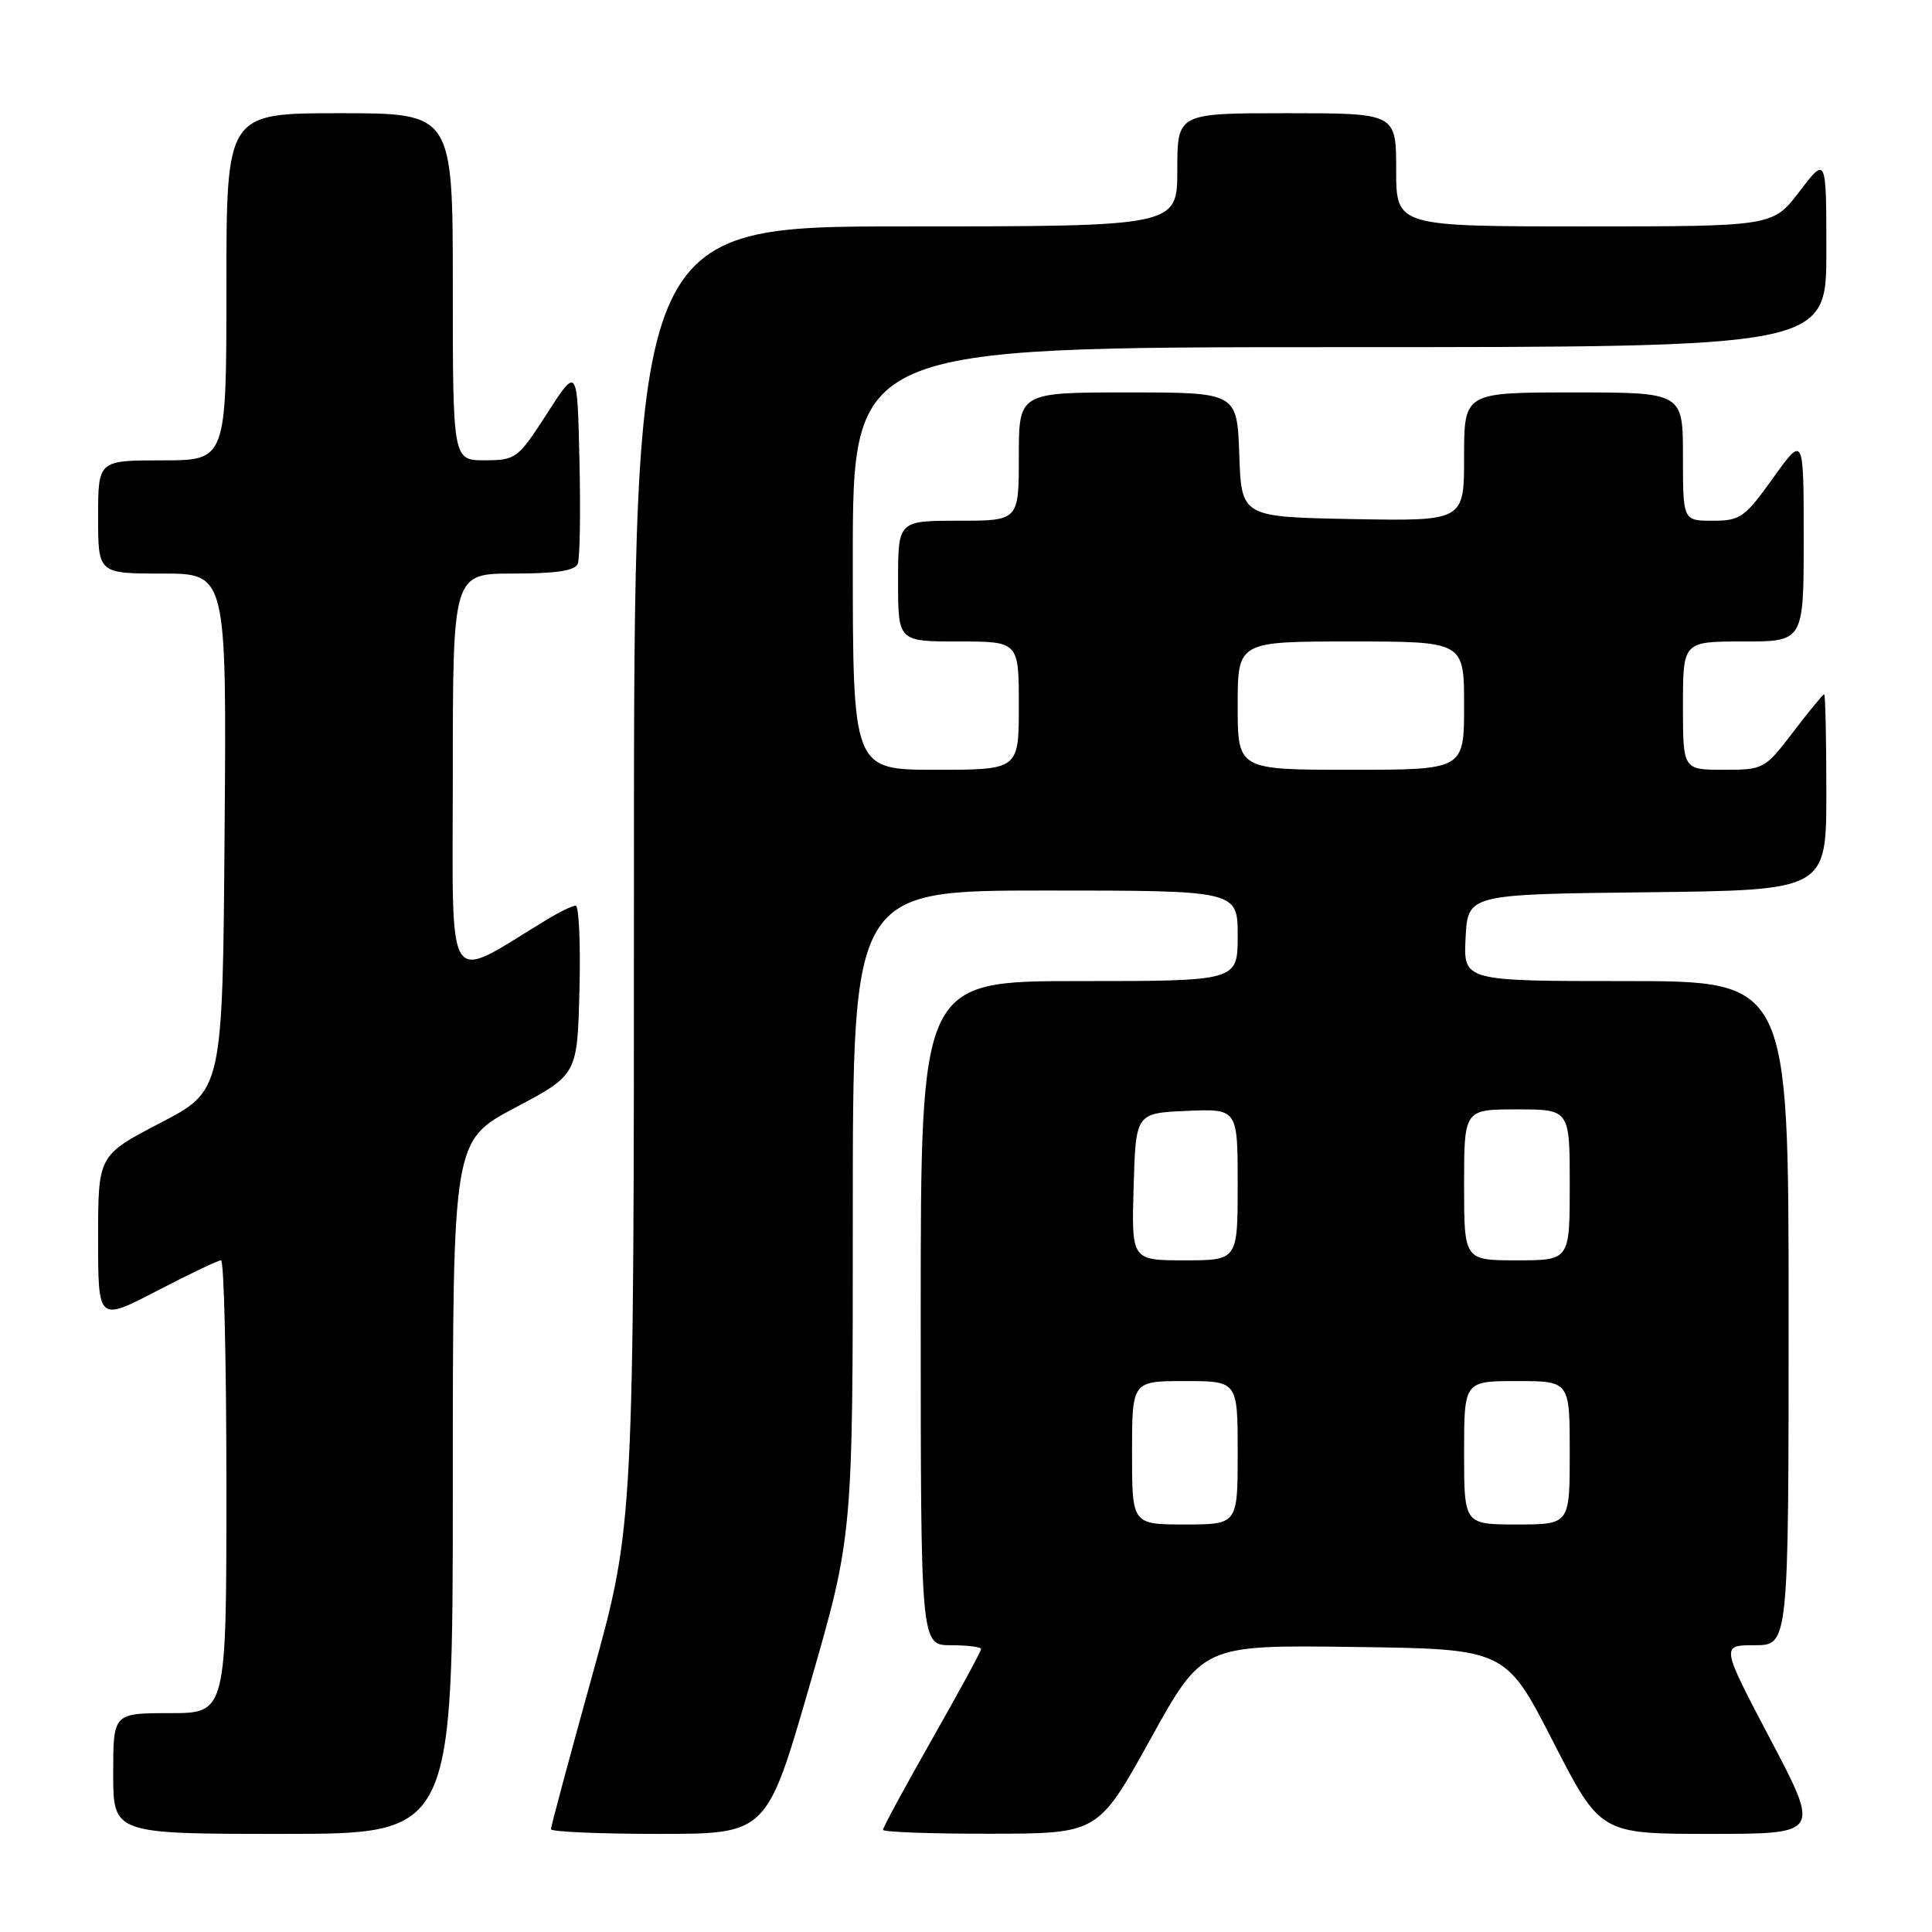 <?xml version="1.0" encoding="UTF-8" standalone="no"?>
<!DOCTYPE svg PUBLIC "-//W3C//DTD SVG 1.1//EN" "http://www.w3.org/Graphics/SVG/1.1/DTD/svg11.dtd" >
<svg xmlns="http://www.w3.org/2000/svg" xmlns:xlink="http://www.w3.org/1999/xlink" version="1.1" viewBox="0 0 256 256">
 <g >
 <path fill="currentColor"
d=" M 60.00 197.08 C 60.00 151.15 60.00 151.15 68.25 146.78 C 76.50 142.41 76.50 142.41 76.78 131.20 C 76.94 125.04 76.71 120.00 76.28 120.00 C 75.85 120.01 74.15 120.83 72.50 121.83 C 58.78 130.14 60.00 132.03 60.00 102.60 C 60.00 76.00 60.00 76.00 68.03 76.00 C 73.72 76.00 76.21 75.62 76.56 74.69 C 76.84 73.98 76.94 67.80 76.78 60.97 C 76.50 48.56 76.50 48.56 72.50 54.77 C 68.63 60.78 68.36 60.98 64.25 60.99 C 60.00 61.00 60.00 61.00 60.00 38.00 C 60.00 15.00 60.00 15.00 45.00 15.00 C 30.00 15.00 30.00 15.00 30.00 38.00 C 30.00 61.00 30.00 61.00 21.50 61.00 C 13.00 61.00 13.00 61.00 13.00 68.50 C 13.00 76.00 13.00 76.00 21.51 76.00 C 30.03 76.00 30.03 76.00 29.76 110.25 C 29.50 144.50 29.50 144.50 21.25 148.79 C 13.00 153.09 13.00 153.09 13.00 164.09 C 13.00 175.10 13.00 175.10 20.79 171.05 C 25.07 168.82 28.89 167.00 29.29 167.00 C 29.68 167.00 30.00 180.50 30.00 197.00 C 30.00 227.00 30.00 227.00 22.50 227.00 C 15.00 227.00 15.00 227.00 15.00 235.00 C 15.00 243.00 15.00 243.00 37.50 243.00 C 60.00 243.00 60.00 243.00 60.00 197.08 Z  M 107.30 223.25 C 113.01 203.50 113.01 203.50 113.00 160.75 C 113.00 118.00 113.00 118.00 138.50 118.00 C 164.00 118.00 164.00 118.00 164.00 124.00 C 164.00 130.00 164.00 130.00 143.00 130.00 C 122.00 130.00 122.00 130.00 122.00 174.00 C 122.00 218.00 122.00 218.00 126.00 218.00 C 128.20 218.00 130.00 218.23 130.00 218.51 C 130.00 218.79 127.08 224.17 123.50 230.46 C 119.92 236.76 117.00 242.16 117.00 242.46 C 117.00 242.76 123.41 242.99 131.25 242.98 C 145.50 242.96 145.50 242.96 152.43 230.46 C 159.35 217.96 159.35 217.96 179.43 218.23 C 199.50 218.50 199.50 218.50 205.78 230.75 C 212.06 243.00 212.06 243.00 226.62 243.00 C 241.18 243.00 241.18 243.00 234.60 230.50 C 228.02 218.00 228.02 218.00 232.51 218.00 C 237.00 218.00 237.00 218.00 237.00 174.00 C 237.00 130.00 237.00 130.00 215.45 130.00 C 193.90 130.00 193.90 130.00 194.20 124.25 C 194.50 118.50 194.50 118.50 218.25 118.23 C 242.00 117.96 242.00 117.96 242.00 104.98 C 242.00 97.84 241.87 92.00 241.71 92.00 C 241.54 92.00 239.70 94.25 237.60 97.00 C 233.85 101.91 233.69 102.00 228.39 102.00 C 223.00 102.00 223.00 102.00 223.00 93.50 C 223.00 85.00 223.00 85.00 231.00 85.00 C 239.00 85.00 239.00 85.00 239.00 71.34 C 239.00 57.67 239.00 57.67 234.94 63.34 C 231.19 68.58 230.60 69.00 226.94 69.00 C 223.00 69.00 223.00 69.00 223.00 60.50 C 223.00 52.00 223.00 52.00 208.50 52.00 C 194.00 52.00 194.00 52.00 194.00 60.53 C 194.00 69.05 194.00 69.05 179.25 68.78 C 164.50 68.50 164.50 68.50 164.21 60.25 C 163.92 52.00 163.92 52.00 149.46 52.00 C 135.00 52.00 135.00 52.00 135.00 60.50 C 135.00 69.00 135.00 69.00 127.00 69.00 C 119.00 69.00 119.00 69.00 119.00 77.00 C 119.00 85.00 119.00 85.00 127.00 85.00 C 135.00 85.00 135.00 85.00 135.00 93.50 C 135.00 102.00 135.00 102.00 124.00 102.00 C 113.00 102.00 113.00 102.00 113.00 74.00 C 113.00 46.00 113.00 46.00 177.50 46.00 C 242.00 46.00 242.00 46.00 242.00 33.36 C 242.00 20.71 242.00 20.71 238.45 25.36 C 234.91 30.00 234.91 30.00 209.95 30.00 C 185.00 30.00 185.00 30.00 185.00 22.50 C 185.00 15.00 185.00 15.00 170.50 15.00 C 156.00 15.00 156.00 15.00 156.00 22.50 C 156.00 30.00 156.00 30.00 120.00 30.00 C 84.00 30.00 84.00 30.00 84.00 116.03 C 84.00 202.06 84.00 202.06 78.50 221.91 C 75.47 232.83 73.00 242.04 73.00 242.38 C 73.00 242.72 79.43 243.00 87.30 243.00 C 101.60 243.00 101.60 243.00 107.30 223.25 Z  M 150.00 192.50 C 150.00 183.00 150.00 183.00 157.00 183.00 C 164.00 183.00 164.00 183.00 164.00 192.50 C 164.00 202.00 164.00 202.00 157.00 202.00 C 150.00 202.00 150.00 202.00 150.00 192.50 Z  M 194.00 192.50 C 194.00 183.00 194.00 183.00 201.00 183.00 C 208.00 183.00 208.00 183.00 208.00 192.50 C 208.00 202.00 208.00 202.00 201.00 202.00 C 194.00 202.00 194.00 202.00 194.00 192.50 Z  M 150.21 157.25 C 150.50 147.50 150.50 147.50 157.25 147.20 C 164.00 146.91 164.00 146.91 164.00 156.95 C 164.00 167.00 164.00 167.00 156.96 167.00 C 149.93 167.00 149.93 167.00 150.21 157.25 Z  M 194.00 157.00 C 194.00 147.00 194.00 147.00 201.00 147.00 C 208.00 147.00 208.00 147.00 208.00 157.00 C 208.00 167.00 208.00 167.00 201.00 167.00 C 194.00 167.00 194.00 167.00 194.00 157.00 Z  M 164.00 93.50 C 164.00 85.00 164.00 85.00 179.00 85.00 C 194.00 85.00 194.00 85.00 194.00 93.50 C 194.00 102.00 194.00 102.00 179.00 102.00 C 164.00 102.00 164.00 102.00 164.00 93.50 Z "/>
</g>
</svg>